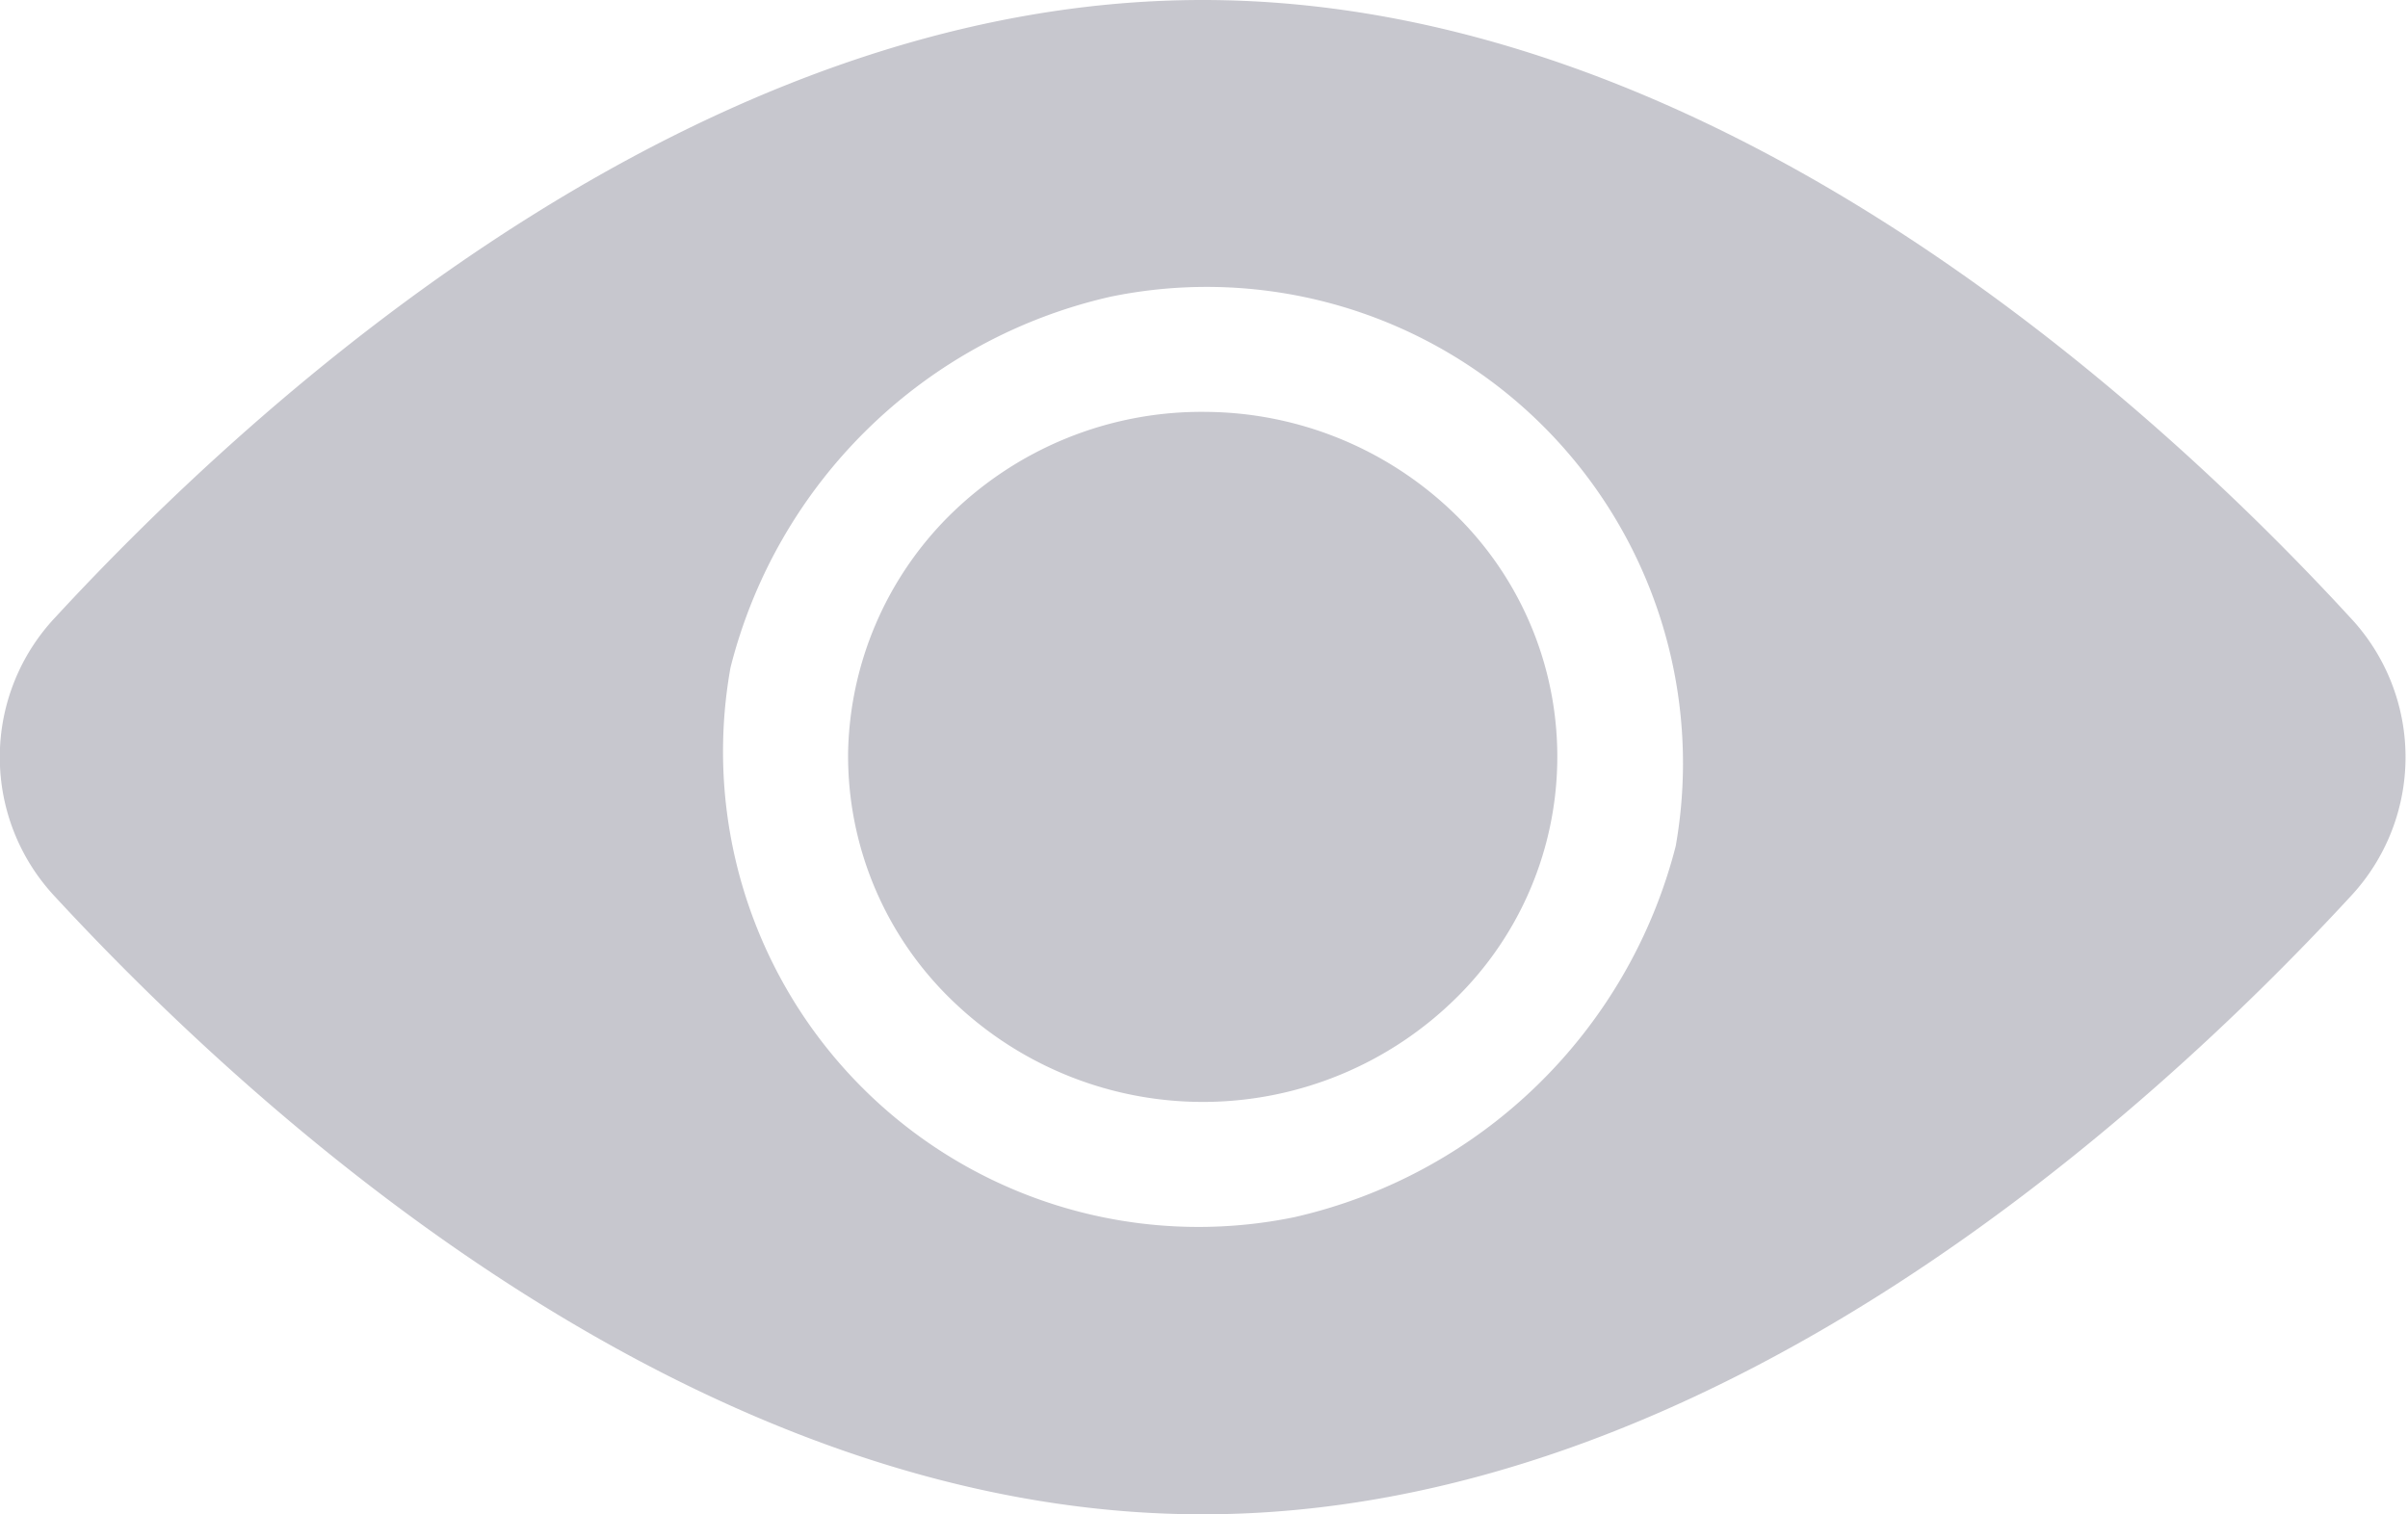 <svg xmlns="http://www.w3.org/2000/svg" width="27.03" height="17" viewBox="0 0 27.03 17">
  <defs>
    <style>
      .cls-1 {
        fill: #c7c7ce;
        fill-rule: evenodd;
      }
    </style>
  </defs>
  <path class="cls-1" d="M1111.5,391c-5.7,0-10.61,4.473-12.88,6.931a2.289,2.289,0,0,0,0,3.138c2.27,2.455,7.18,6.931,12.88,6.931s10.61-4.473,12.88-6.931a2.289,2.289,0,0,0,0-3.138C1122.12,395.473,1117.2,391,1111.5,391Zm1.03,13.664a5.337,5.337,0,0,1-6.33-6.17,5.7,5.7,0,0,1,4.27-4.164,5.347,5.347,0,0,1,6.34,6.169A5.73,5.73,0,0,1,1112.53,404.664Zm-0.98-9.04a4.021,4.021,0,0,0-2.9,1.171,3.855,3.855,0,0,0-1.13,2.65,3.812,3.812,0,0,0,1.21,2.826,4.046,4.046,0,0,0,5.62-.072,3.8,3.8,0,0,0-.07-5.477A4.044,4.044,0,0,0,1111.55,395.624Z" transform="translate(-1098 -391)"/>
</svg>
